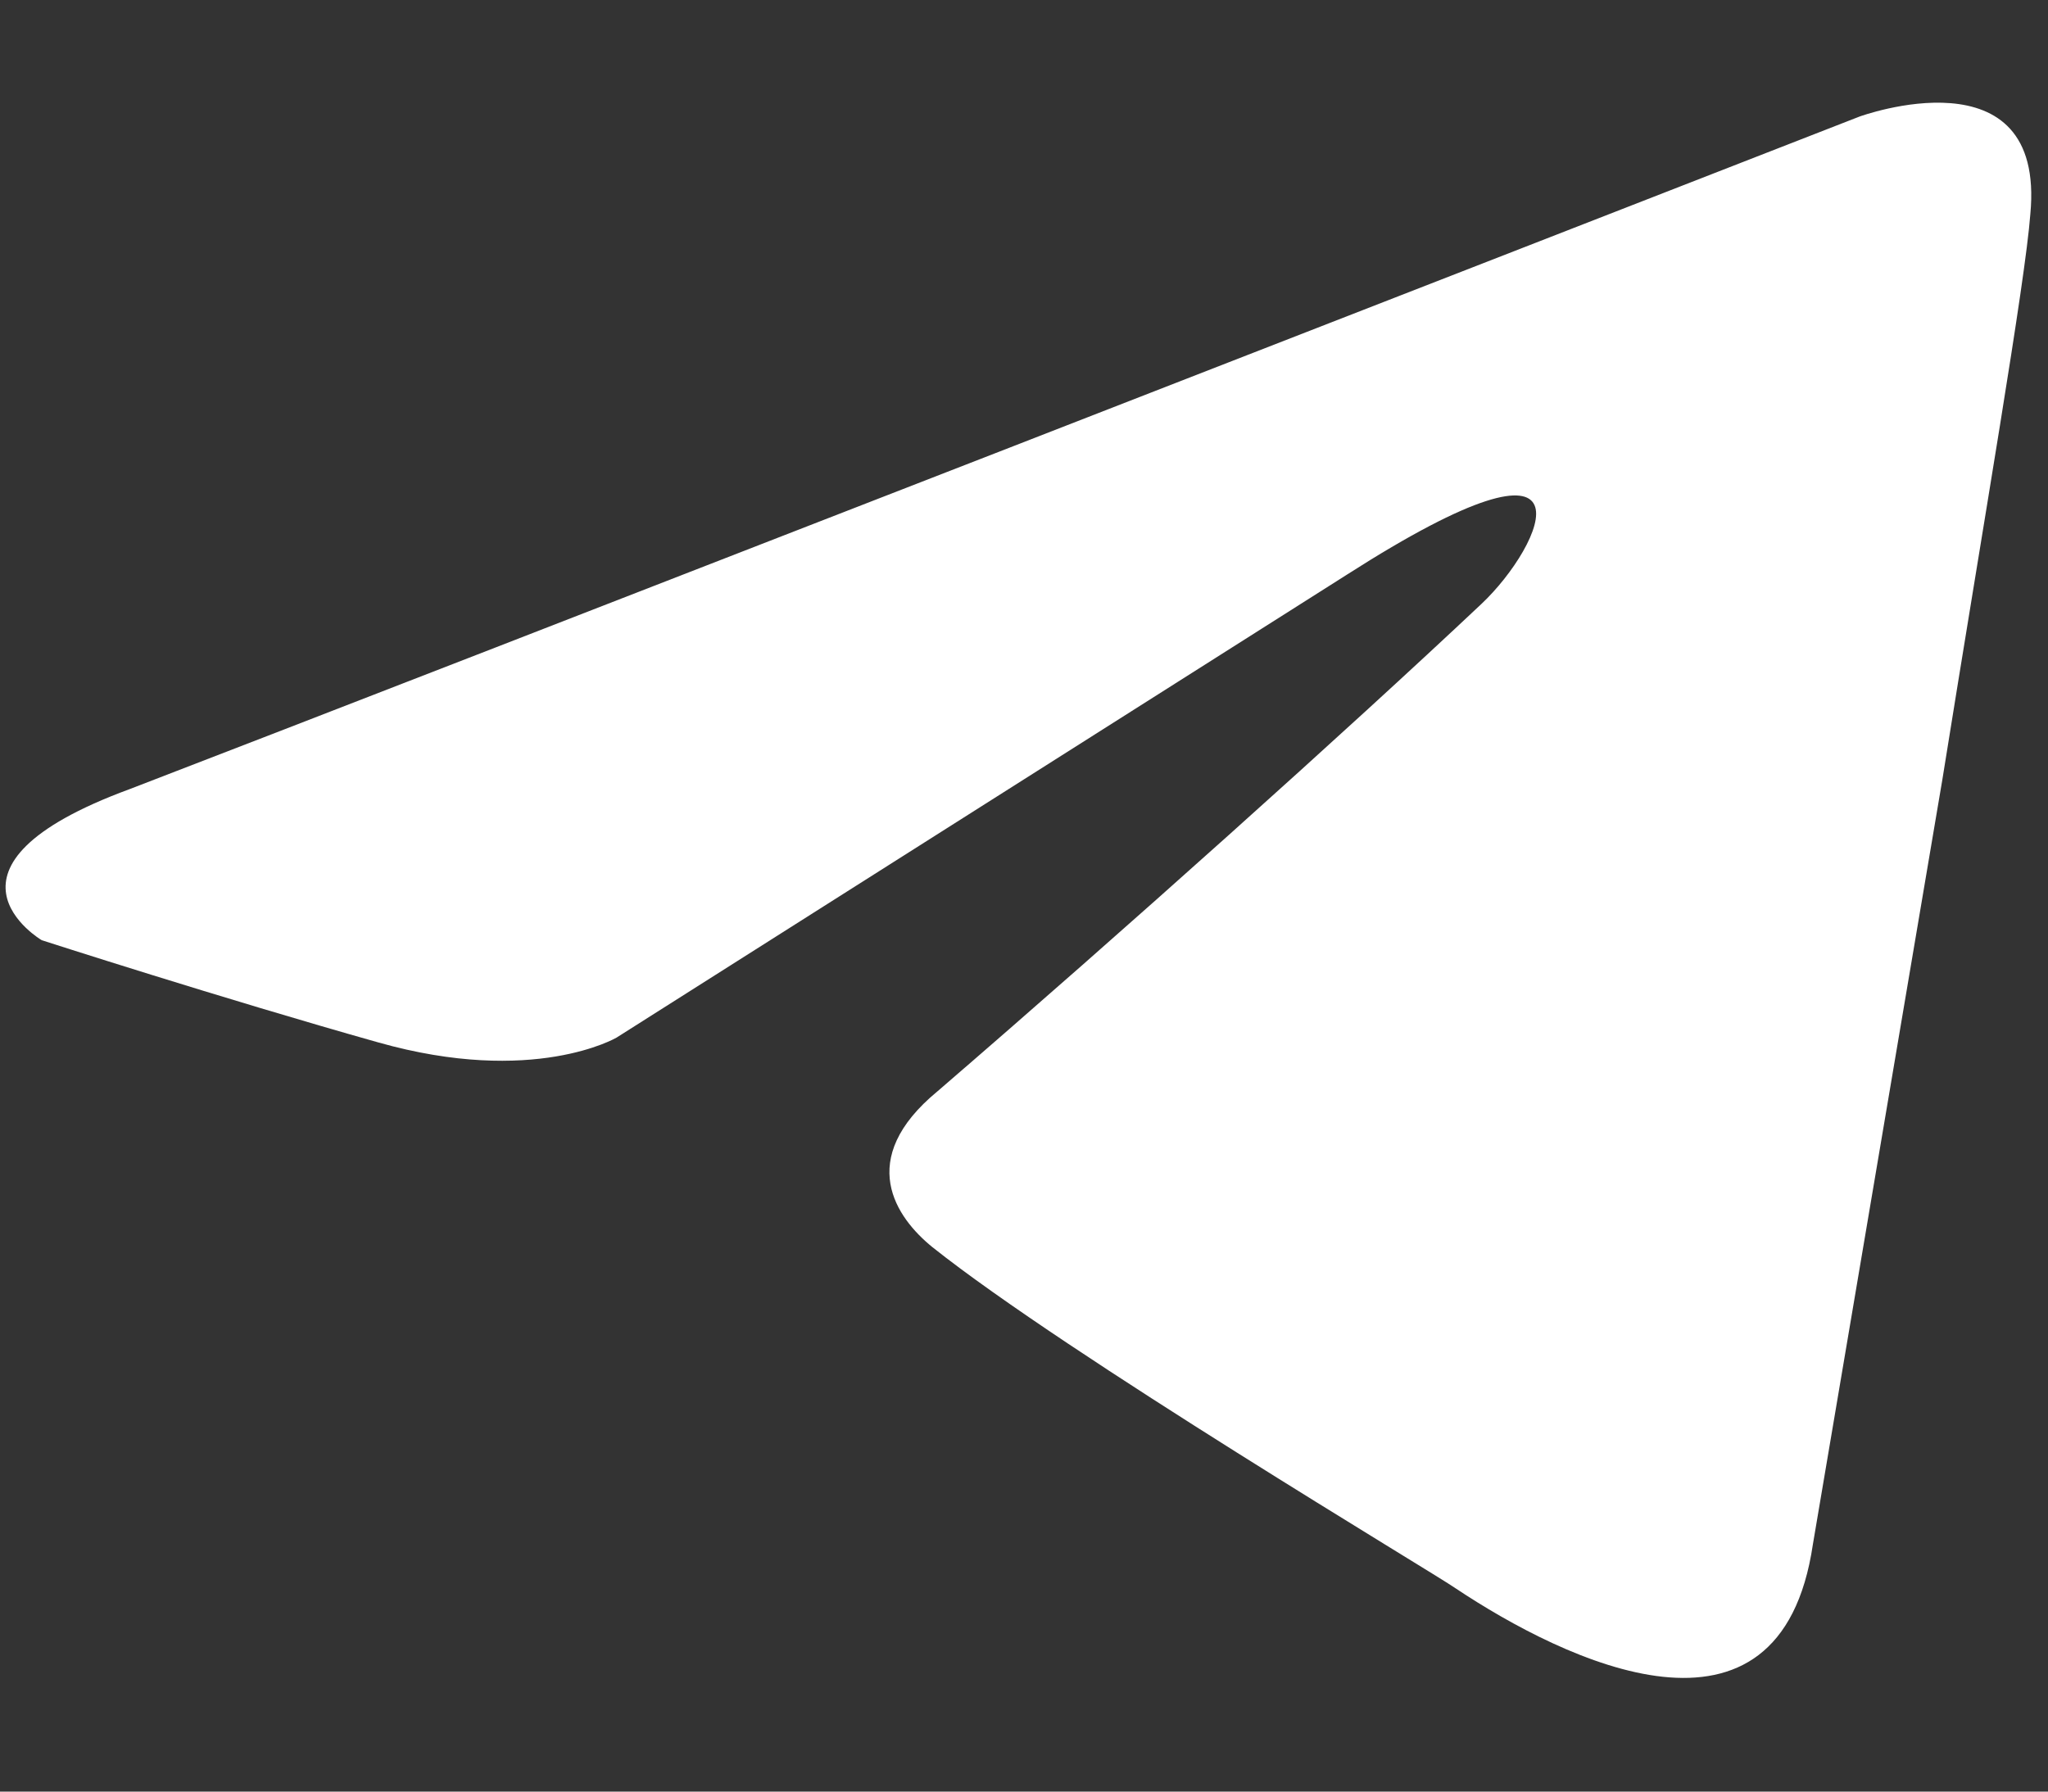 <svg width="16" height="14" viewBox="0 0 16 14" fill="none" xmlns="http://www.w3.org/2000/svg">
<rect x="0" y="0" width="16" height="14" fill="#333333" stroke="none"/>
<path d="M14.527 0.911C12.44 1.725 3.487 5.215 1.014 6.166C-0.645 6.776 0.326 7.347 0.326 7.347C0.326 7.347 1.742 7.804 2.956 8.146C4.17 8.489 4.817 8.108 4.817 8.108L10.522 4.491C12.545 3.196 12.059 4.262 11.574 4.719C10.522 5.71 8.782 7.271 7.325 8.527C6.678 9.06 7.002 9.517 7.285 9.746C8.337 10.584 11.21 12.297 11.371 12.411C12.226 12.981 13.907 13.8 14.163 12.069L15.175 6.09C15.498 4.072 15.822 2.206 15.862 1.673C15.984 0.378 14.527 0.911 14.527 0.911Z" fill="white"/>
</svg>
